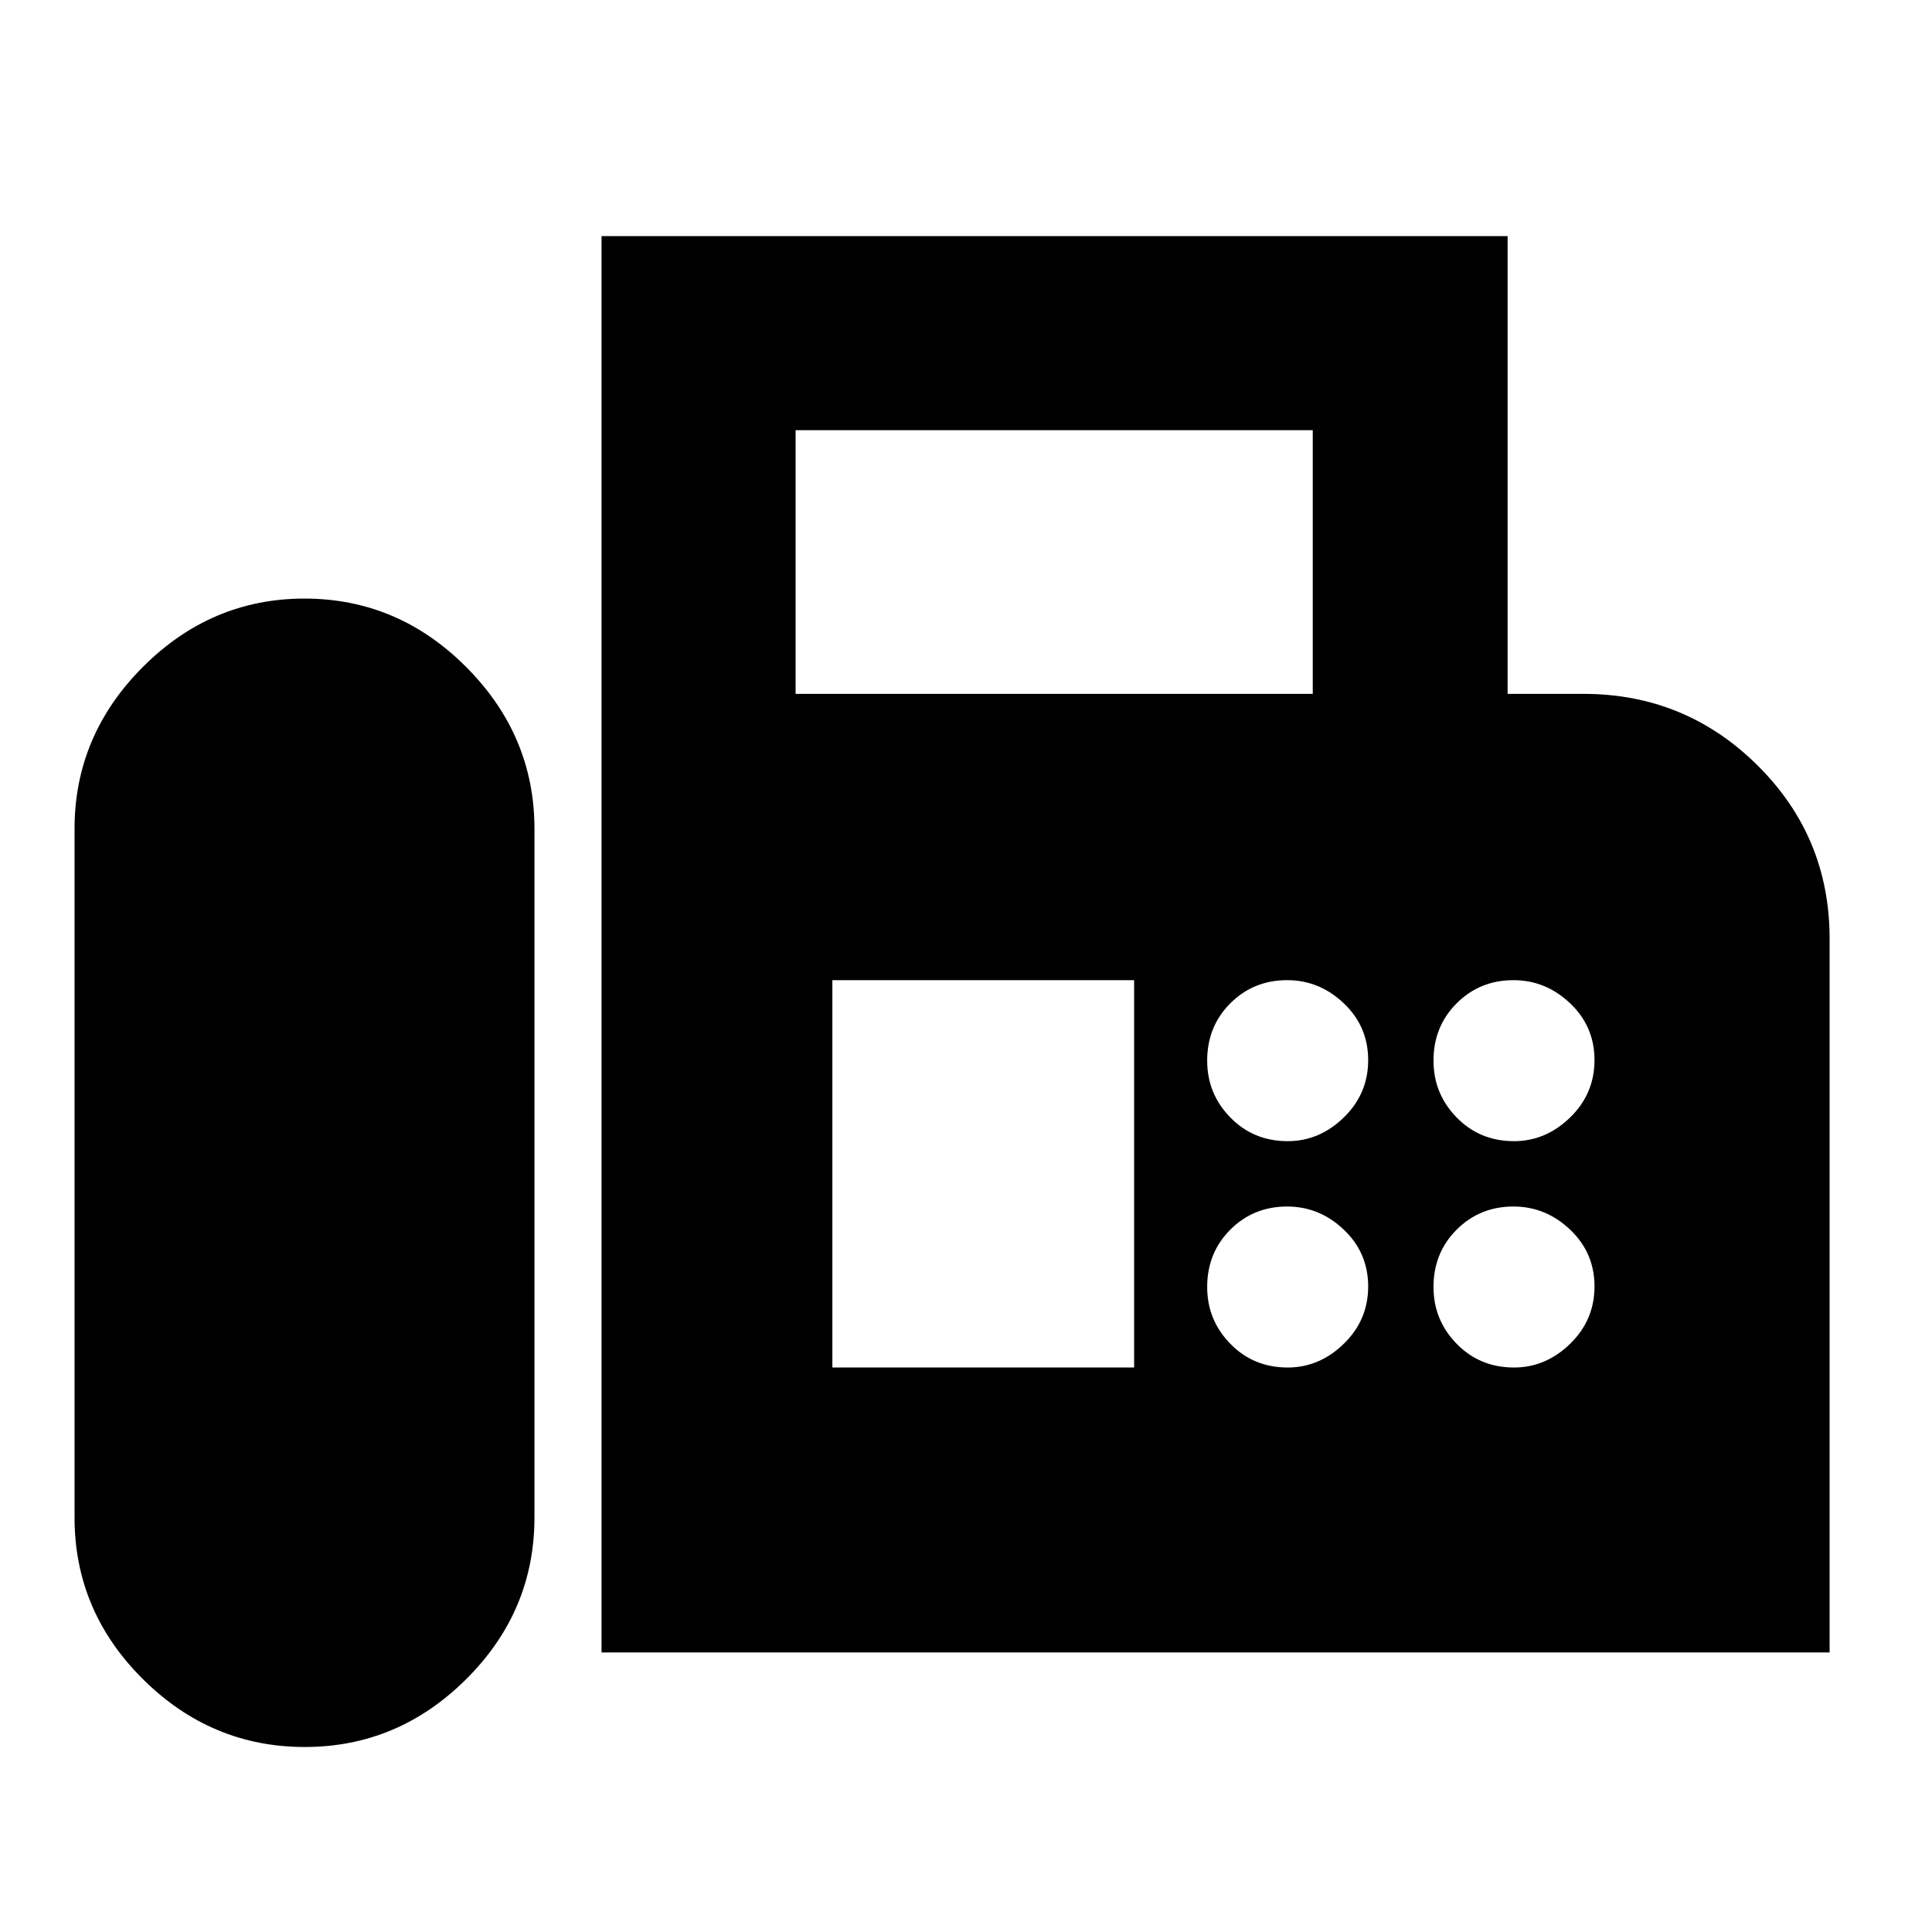 <svg xmlns="http://www.w3.org/2000/svg" height="40" viewBox="0 -960 960 960" width="40"><path d="M298.9-138.9v-703.78h450.22v227.46h37.74q50.56 0 86.41 35.5 35.85 35.5 35.85 86.2v354.62H298.9ZM151.44-91.93q46.35 0 80.24-33.74 33.89-33.74 33.89-80.33v-342.12q0-46.45-33.93-80.45t-80.34-34q-46.4 0-80.33 34t-33.93 80.45V-206q0 46.59 33.95 80.33 33.95 33.74 80.45 33.74Zm243.89-523.29H652.3v-131.03H395.33v131.03Zm244.51 222.26q15.77 0 27.88-11.78 12.12-11.78 12.12-28.5t-12.12-28.22q-12.11-11.5-28.16-11.5-16.72 0-28.22 11.5t-11.5 28.5q0 16.44 11.5 28.22 11.5 11.78 28.5 11.78Zm112.46 0q15.77 0 27.89-11.78 12.11-11.78 12.11-28.5t-12.11-28.22q-12.12-11.5-28.17-11.5-16.72 0-28.22 11.5t-11.5 28.5q0 16.44 11.5 28.22 11.5 11.78 28.5 11.78ZM639.84-280.49q15.77 0 27.88-11.79 12.12-11.78 12.12-28.5 0-16.71-12.12-28.21-12.11-11.5-28.16-11.5-16.72 0-28.22 11.5t-11.5 28.5q0 16.43 11.5 28.21 11.5 11.79 28.5 11.79Zm112.46 0q15.77 0 27.89-11.79 12.11-11.78 12.11-28.5 0-16.71-12.11-28.21-12.12-11.5-28.17-11.5-16.72 0-28.22 11.5t-11.5 28.5q0 16.43 11.5 28.21 11.5 11.79 28.5 11.79Zm-338.7 0h149.94v-192.47H413.6v192.47Z"/></svg>
